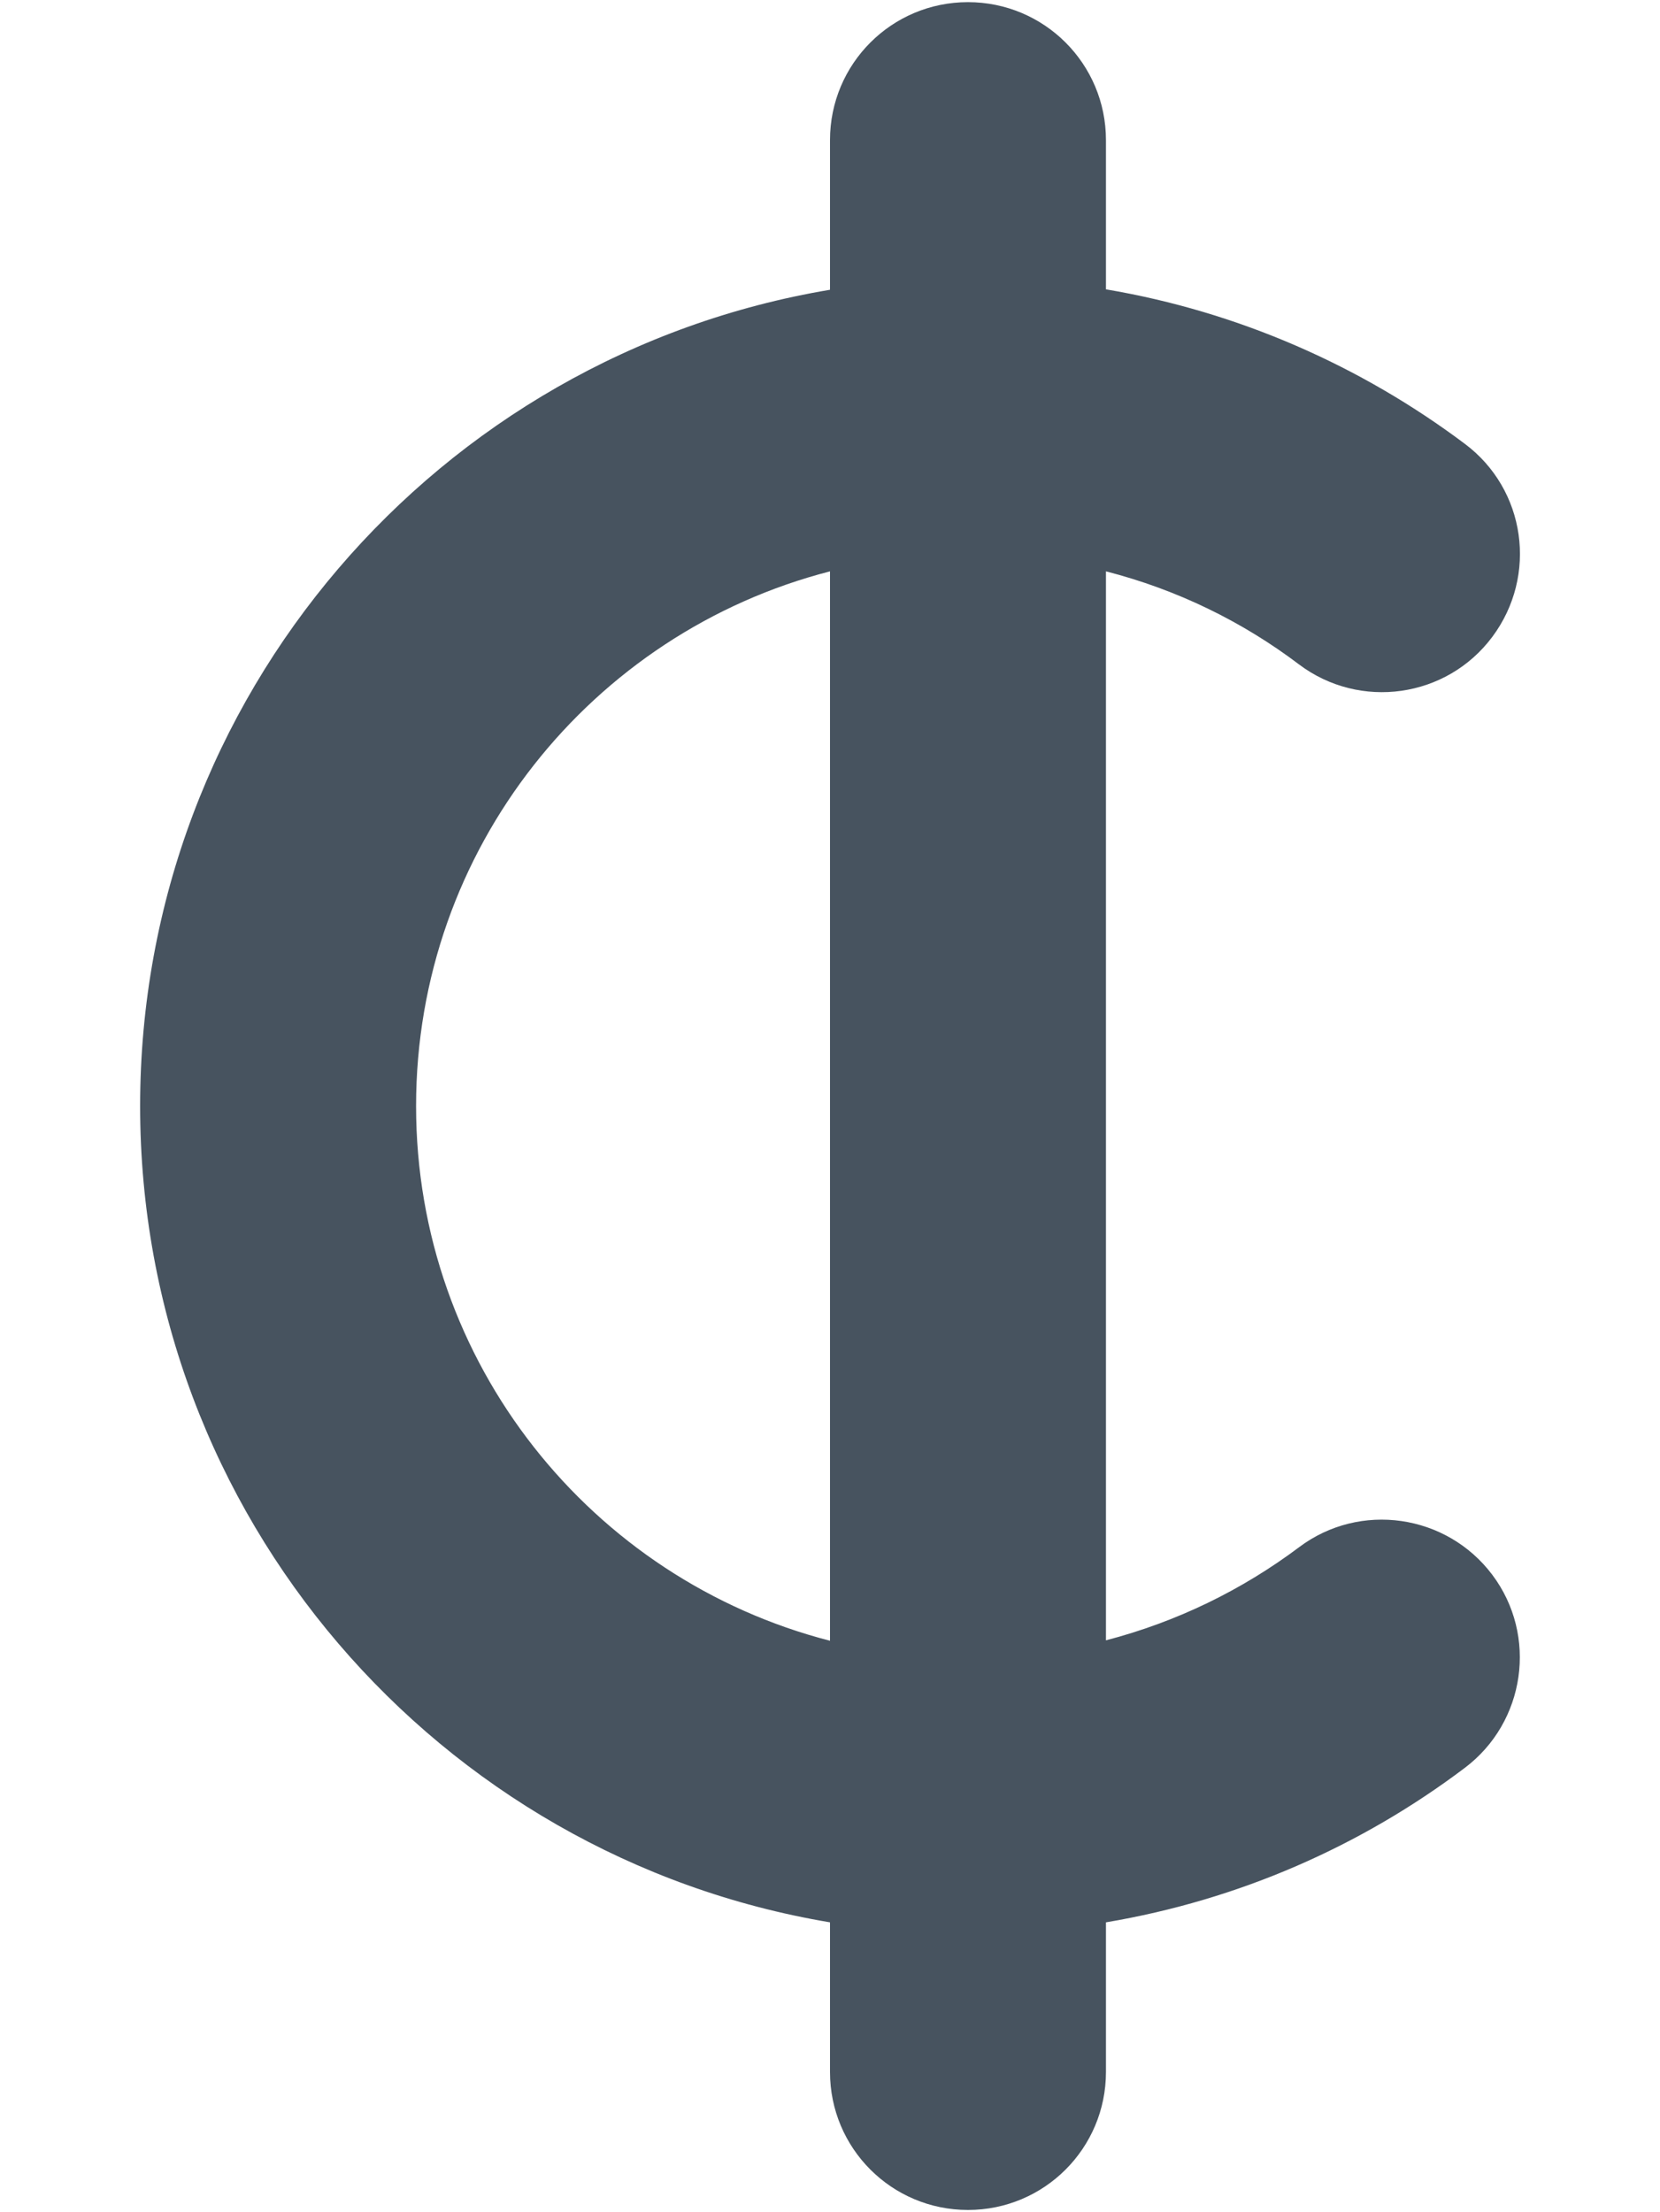 <svg width="385" height="513" viewBox="0 0 385 513" fill="none" xmlns="http://www.w3.org/2000/svg">
<g clip-path="url(#clip0_104_820)">
<path d="M256.5 32.5C256.5 14.8 242.2 0.5 224.5 0.5C206.8 0.5 192.5 14.8 192.5 32.5V67.2C101.7 82.4 32.5 161.4 32.5 256.5C32.5 351.6 101.7 430.6 192.5 445.8V480.5C192.5 498.2 206.8 512.5 224.5 512.5C242.2 512.5 256.5 498.2 256.5 480.5V445.8C287.4 440.6 315.7 428.1 339.7 410C353.8 399.4 356.7 379.3 346.1 365.2C335.5 351.1 315.4 348.2 301.3 358.8C288.1 368.7 273 376.1 256.5 380.4V132.5C272.9 136.7 288.1 144.1 301.3 154.1C315.4 164.7 335.5 161.9 346.1 147.7C356.7 133.5 353.9 113.5 339.7 102.9C315.7 84.9 287.3 72.3 256.5 67.1V32.5ZM192.5 132.5V380.5C137.3 366.3 96.5 316.2 96.5 256.5C96.5 196.8 137.3 146.7 192.5 132.5Z" fill="#47535F"/>
</g>
<defs>
<clipPath id="clip0_104_820">
<rect width="384" height="512" fill="white" transform="translate(0.5 0.5)"/>
</clipPath>
</defs>
</svg>
